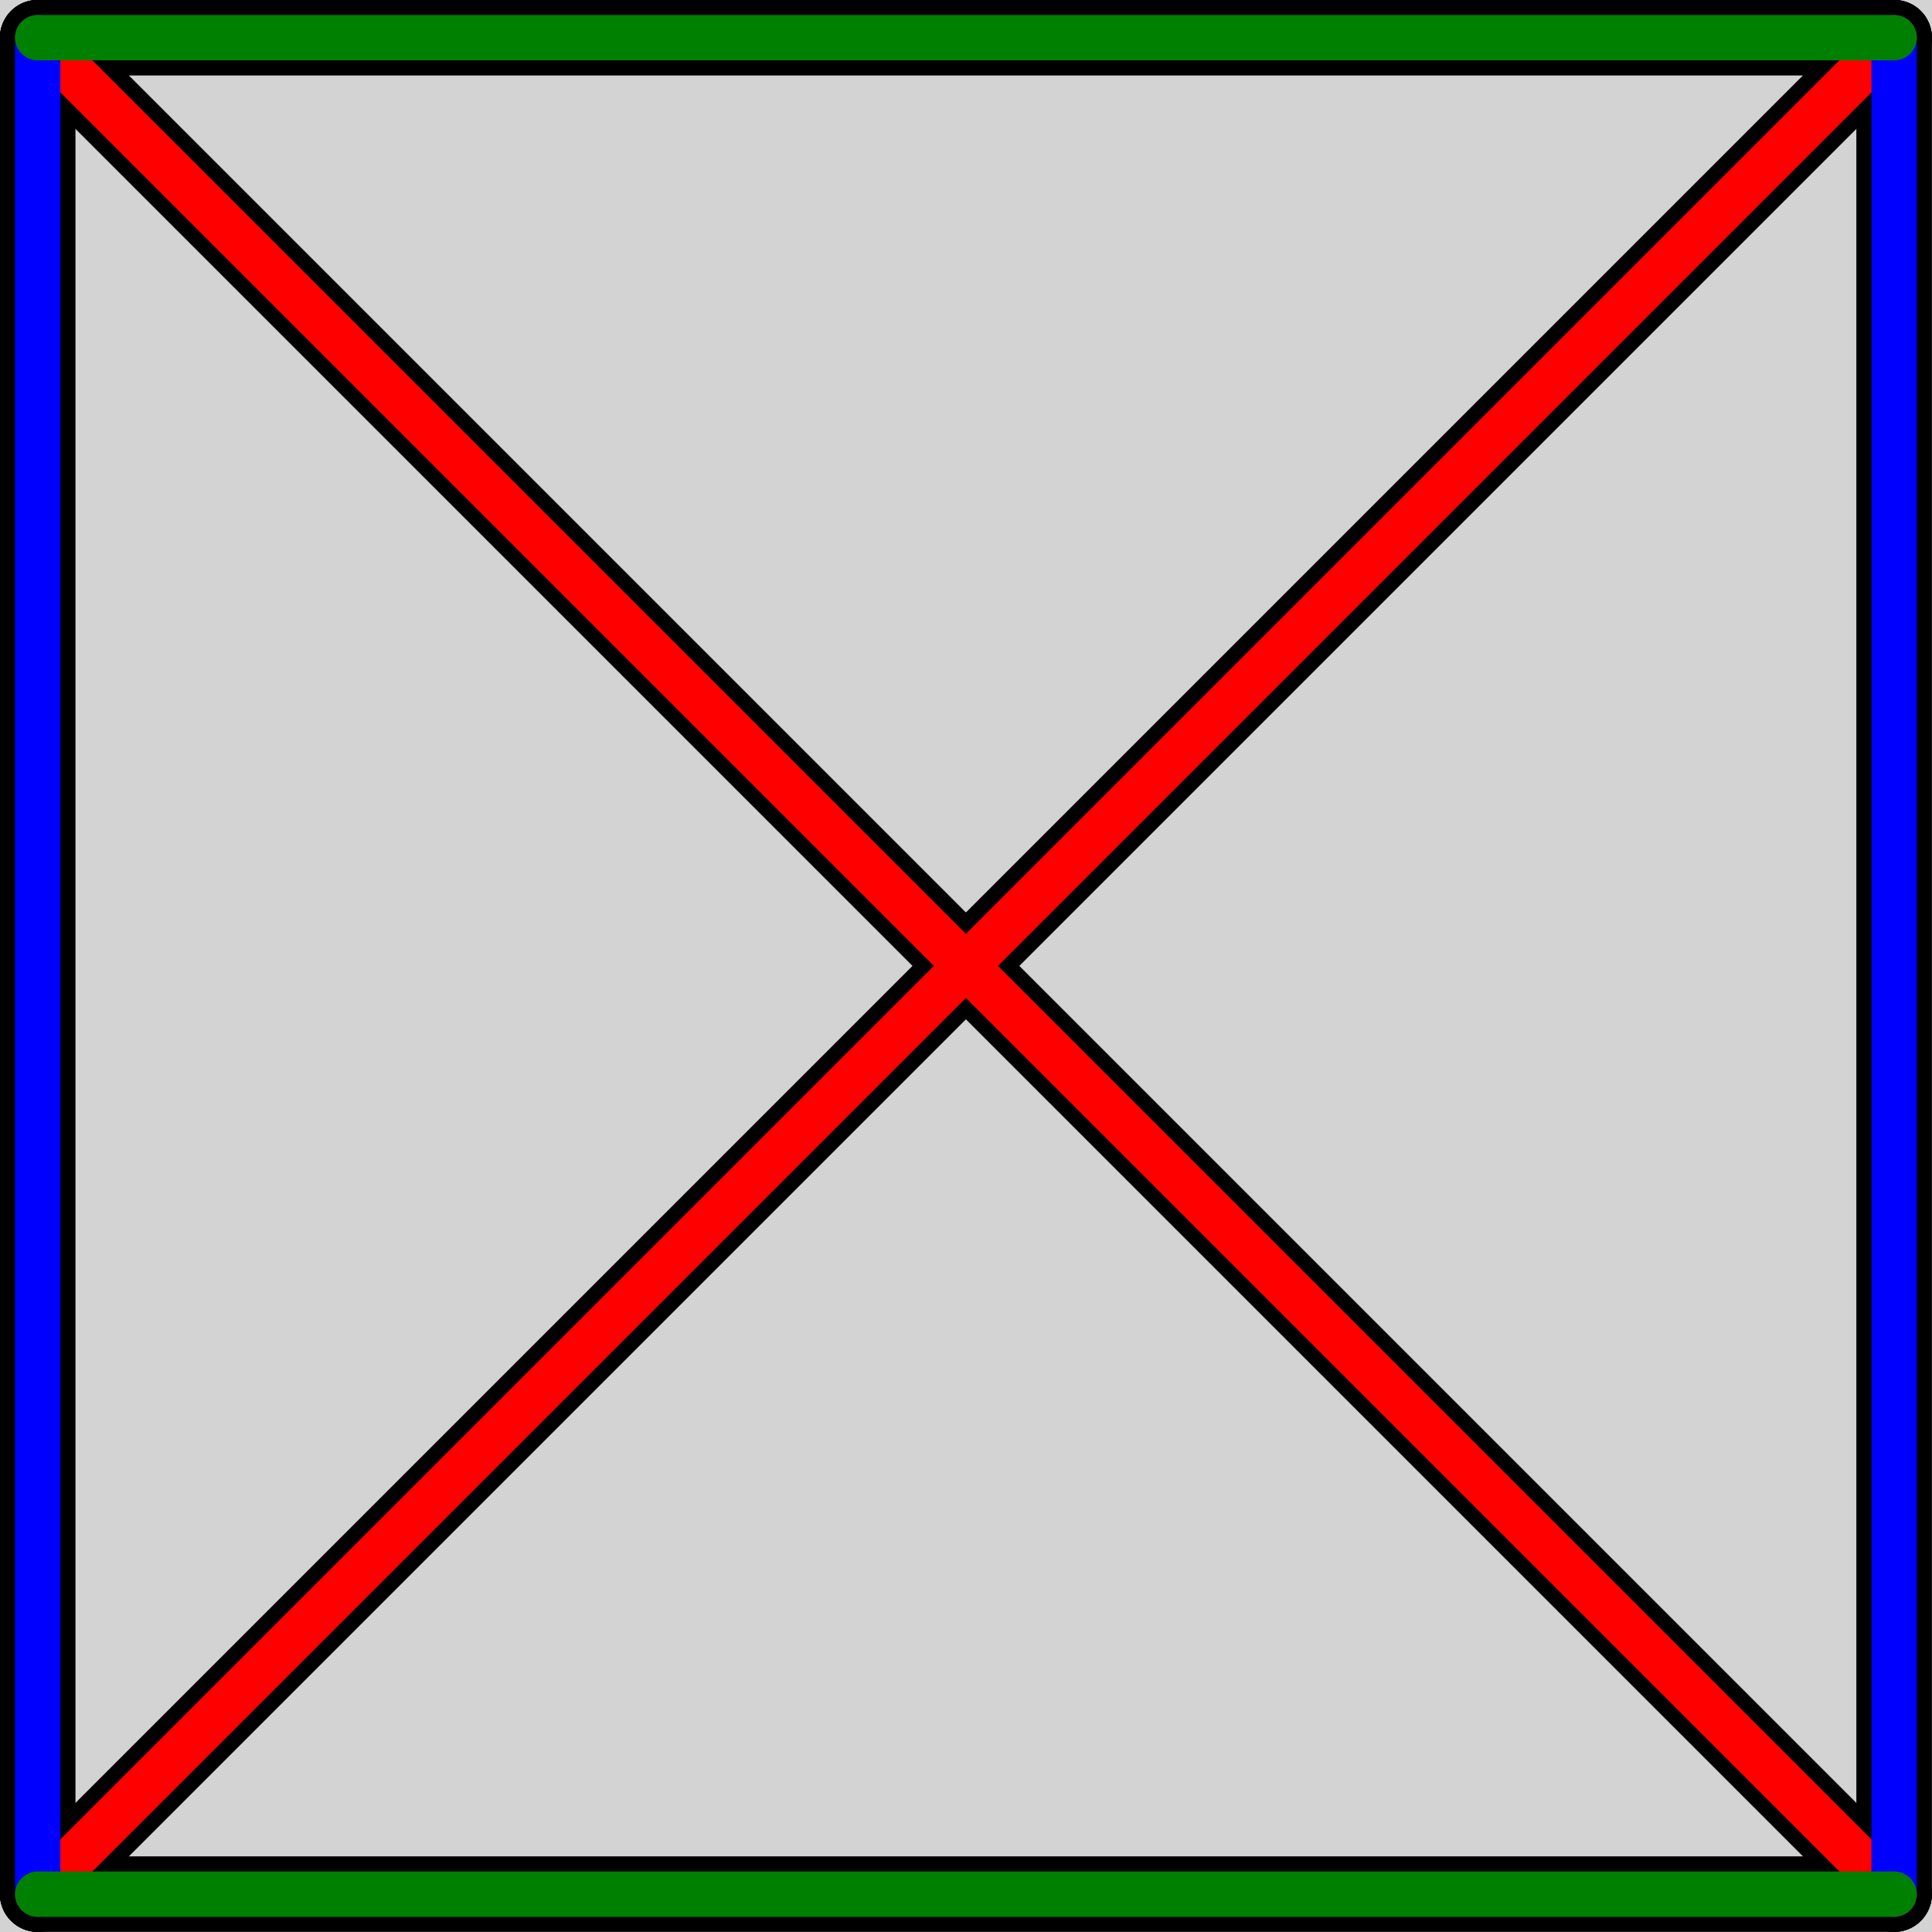 <?xml version="1.0" encoding="utf-8"?><svg version="1.1" width="640" height="640" viewBox="-0.203 -10.203 10.407 10.407" xmlns="http://www.w3.org/2000/svg"><rect x="-0.203" y="-10.203" width="10.407" height="10.407" fill="lightgray" /><g stroke-width="0.407" stroke="black" stroke-linecap="round"><line x1="0" y1="0" x2="10" y2="0" /><line x1="0" y1="0" x2="10" y2="-10" /><line x1="0" y1="0" x2="0" y2="-10" /><line x1="10" y1="0" x2="10" y2="-10" /><line x1="10" y1="0" x2="0" y2="-10" /><line x1="10" y1="-10" x2="0" y2="-10" /></g><g stroke-width="0.244" stroke="darkgray" stroke-linecap="round"><line x1="0" y1="0" x2="10" y2="-10" stroke="red" /><line x1="10" y1="0" x2="0" y2="-10" stroke="red" /><line x1="0" y1="0" x2="0" y2="-10" stroke="blue" /><line x1="10" y1="0" x2="10" y2="-10" stroke="blue" /><line x1="0" y1="0" x2="10" y2="0" stroke="green" /><line x1="10" y1="-10" x2="0" y2="-10" stroke="green" /></g></svg>
